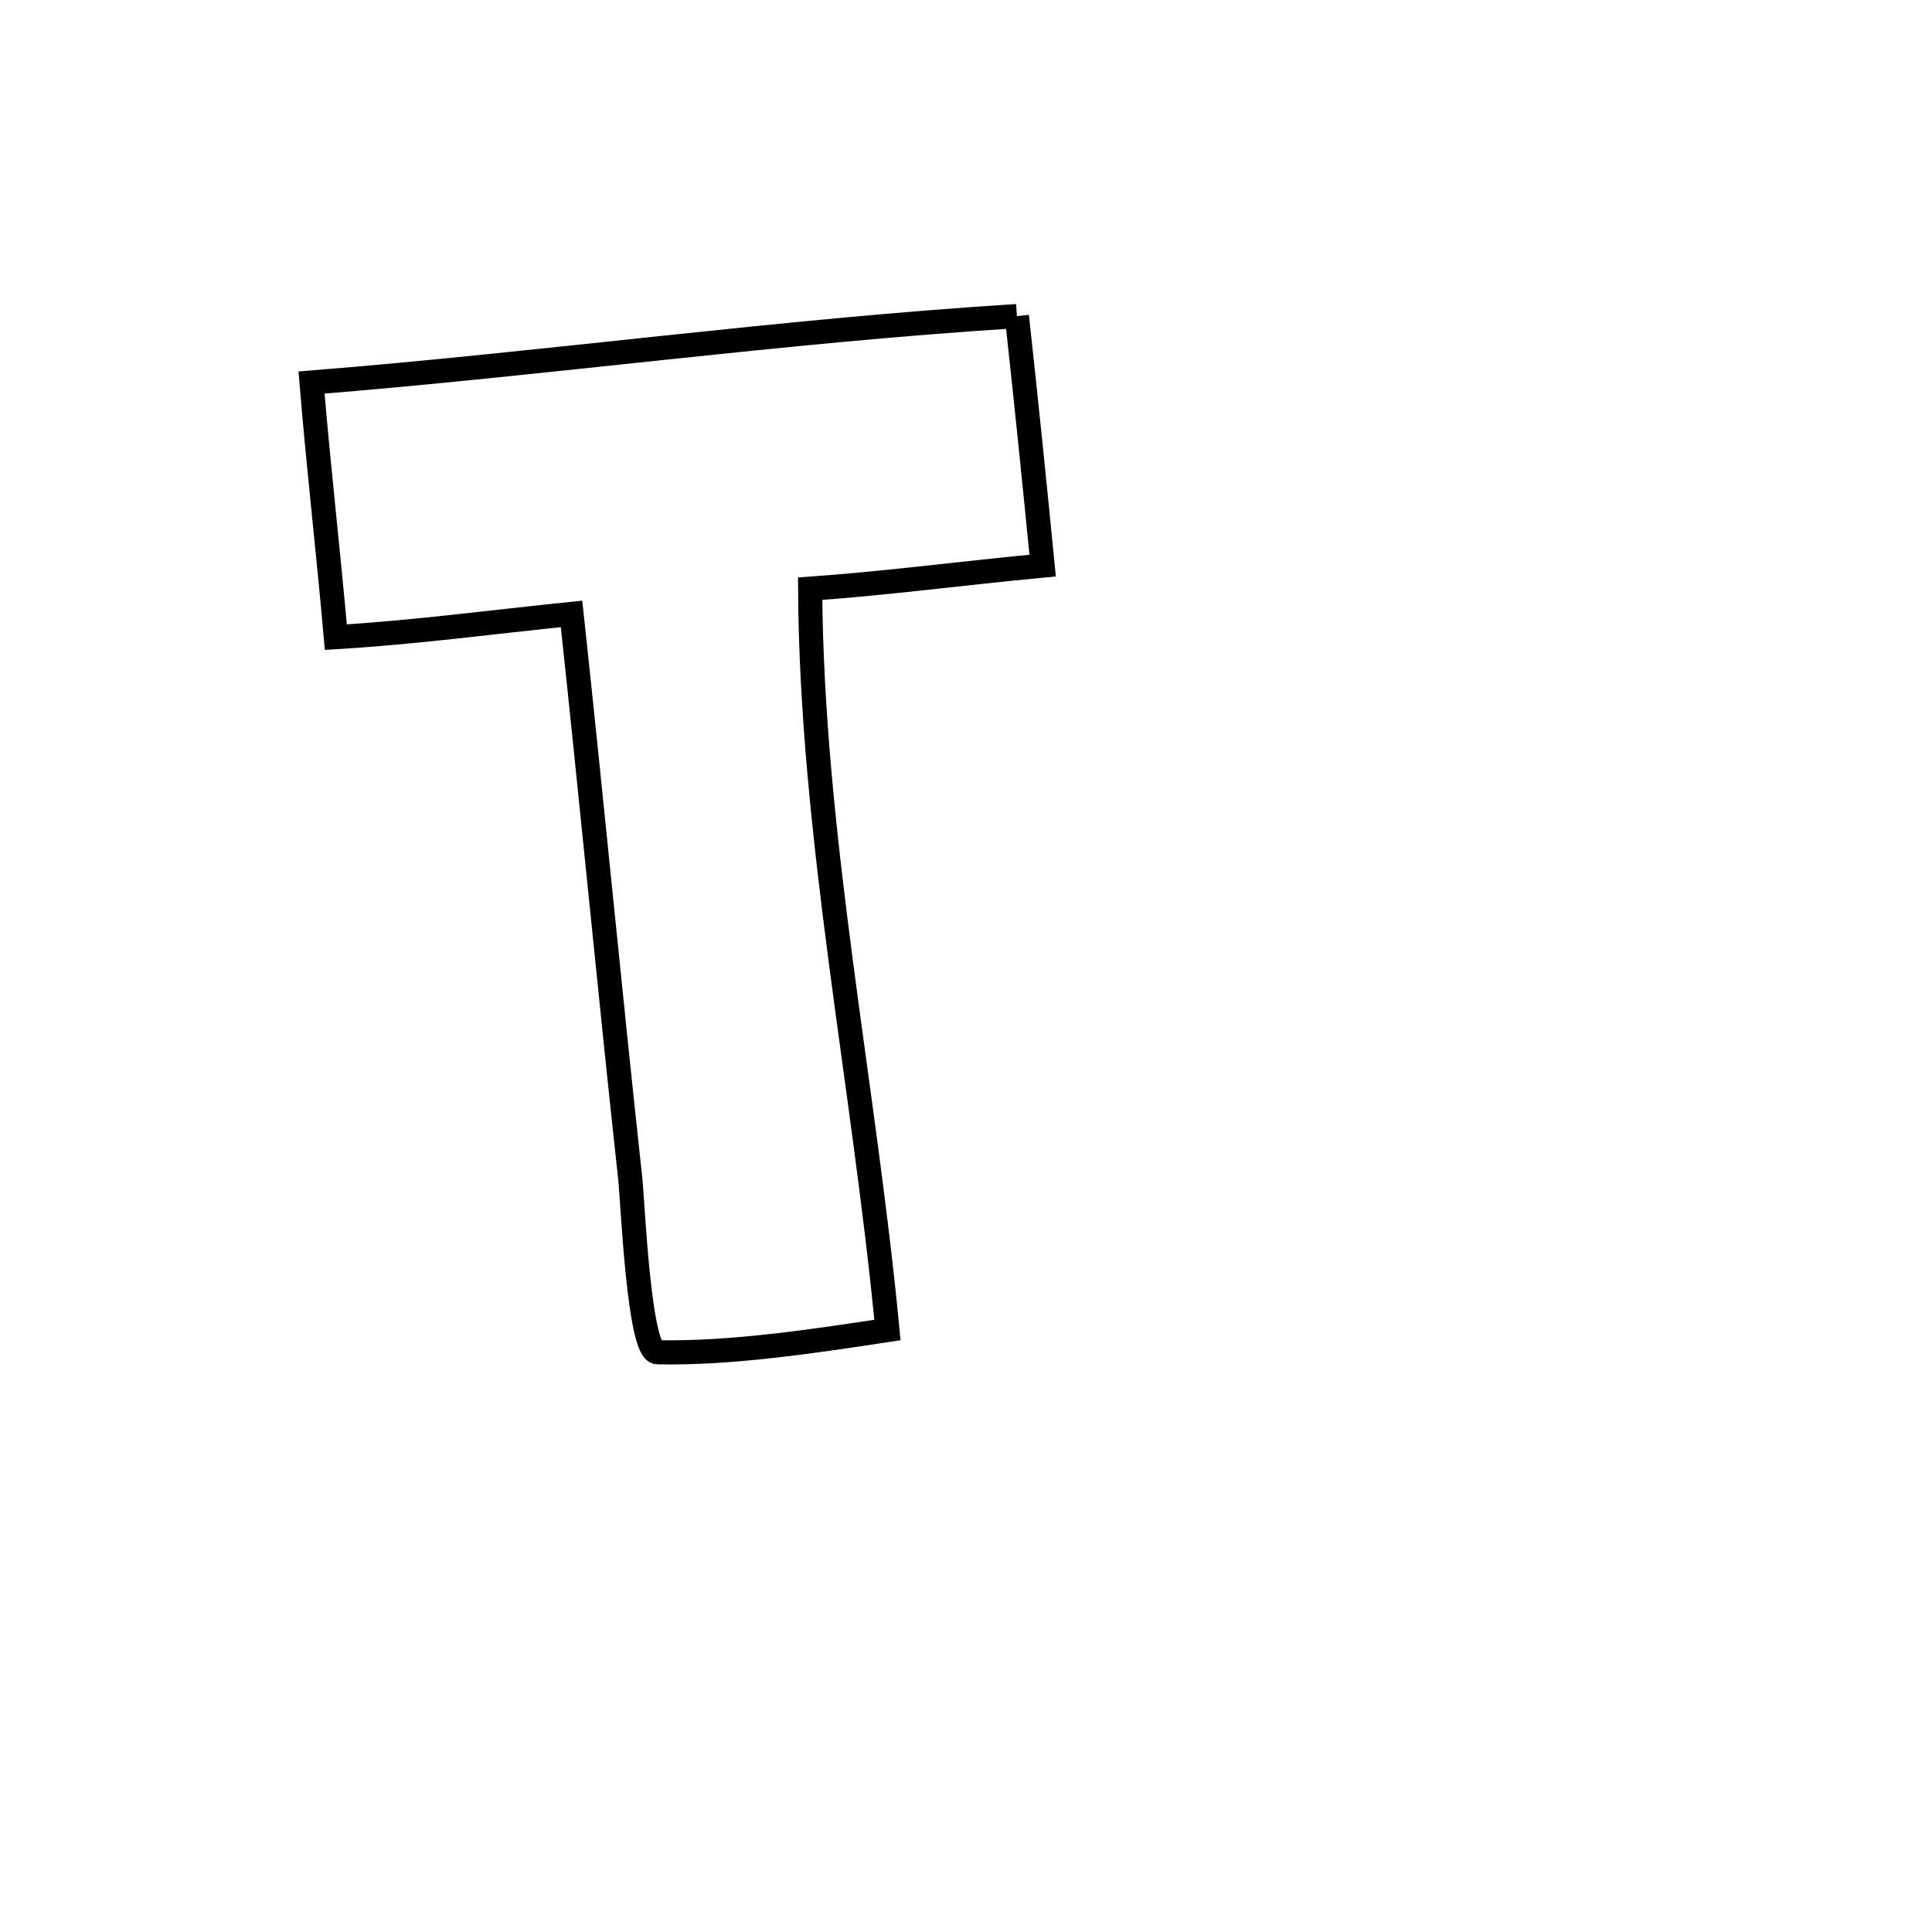 <svg xmlns="http://www.w3.org/2000/svg" viewBox="0.0 0.0 24.0 24.0" height="200px" width="200px"><path fill="none" stroke="black" stroke-width=".3" stroke-opacity="1.0"  filling="0" d="M12.632 3.927 L12.632 3.927 C12.745 4.959 12.851 5.992 12.952 7.026 L12.952 7.026 C11.989 7.116 11.028 7.245 10.064 7.313 L10.064 7.313 C10.072 8.835 10.24 10.379 10.442 11.922 C10.644 13.465 10.88 15.006 11.024 16.522 L11.024 16.522 C10.125 16.658 9.072 16.819 8.165 16.798 C7.936 16.792 7.86 14.918 7.829 14.64 C7.574 12.304 7.352 9.963 7.1 7.626 L7.1 7.626 C6.124 7.726 5.152 7.856 4.172 7.915 L4.172 7.915 C4.079 6.859 3.957 5.808 3.87 4.752 L3.87 4.752 C5.331 4.635 6.79 4.474 8.249 4.32 C9.708 4.166 11.168 4.018 12.632 3.927 L12.632 3.927"></path></svg>